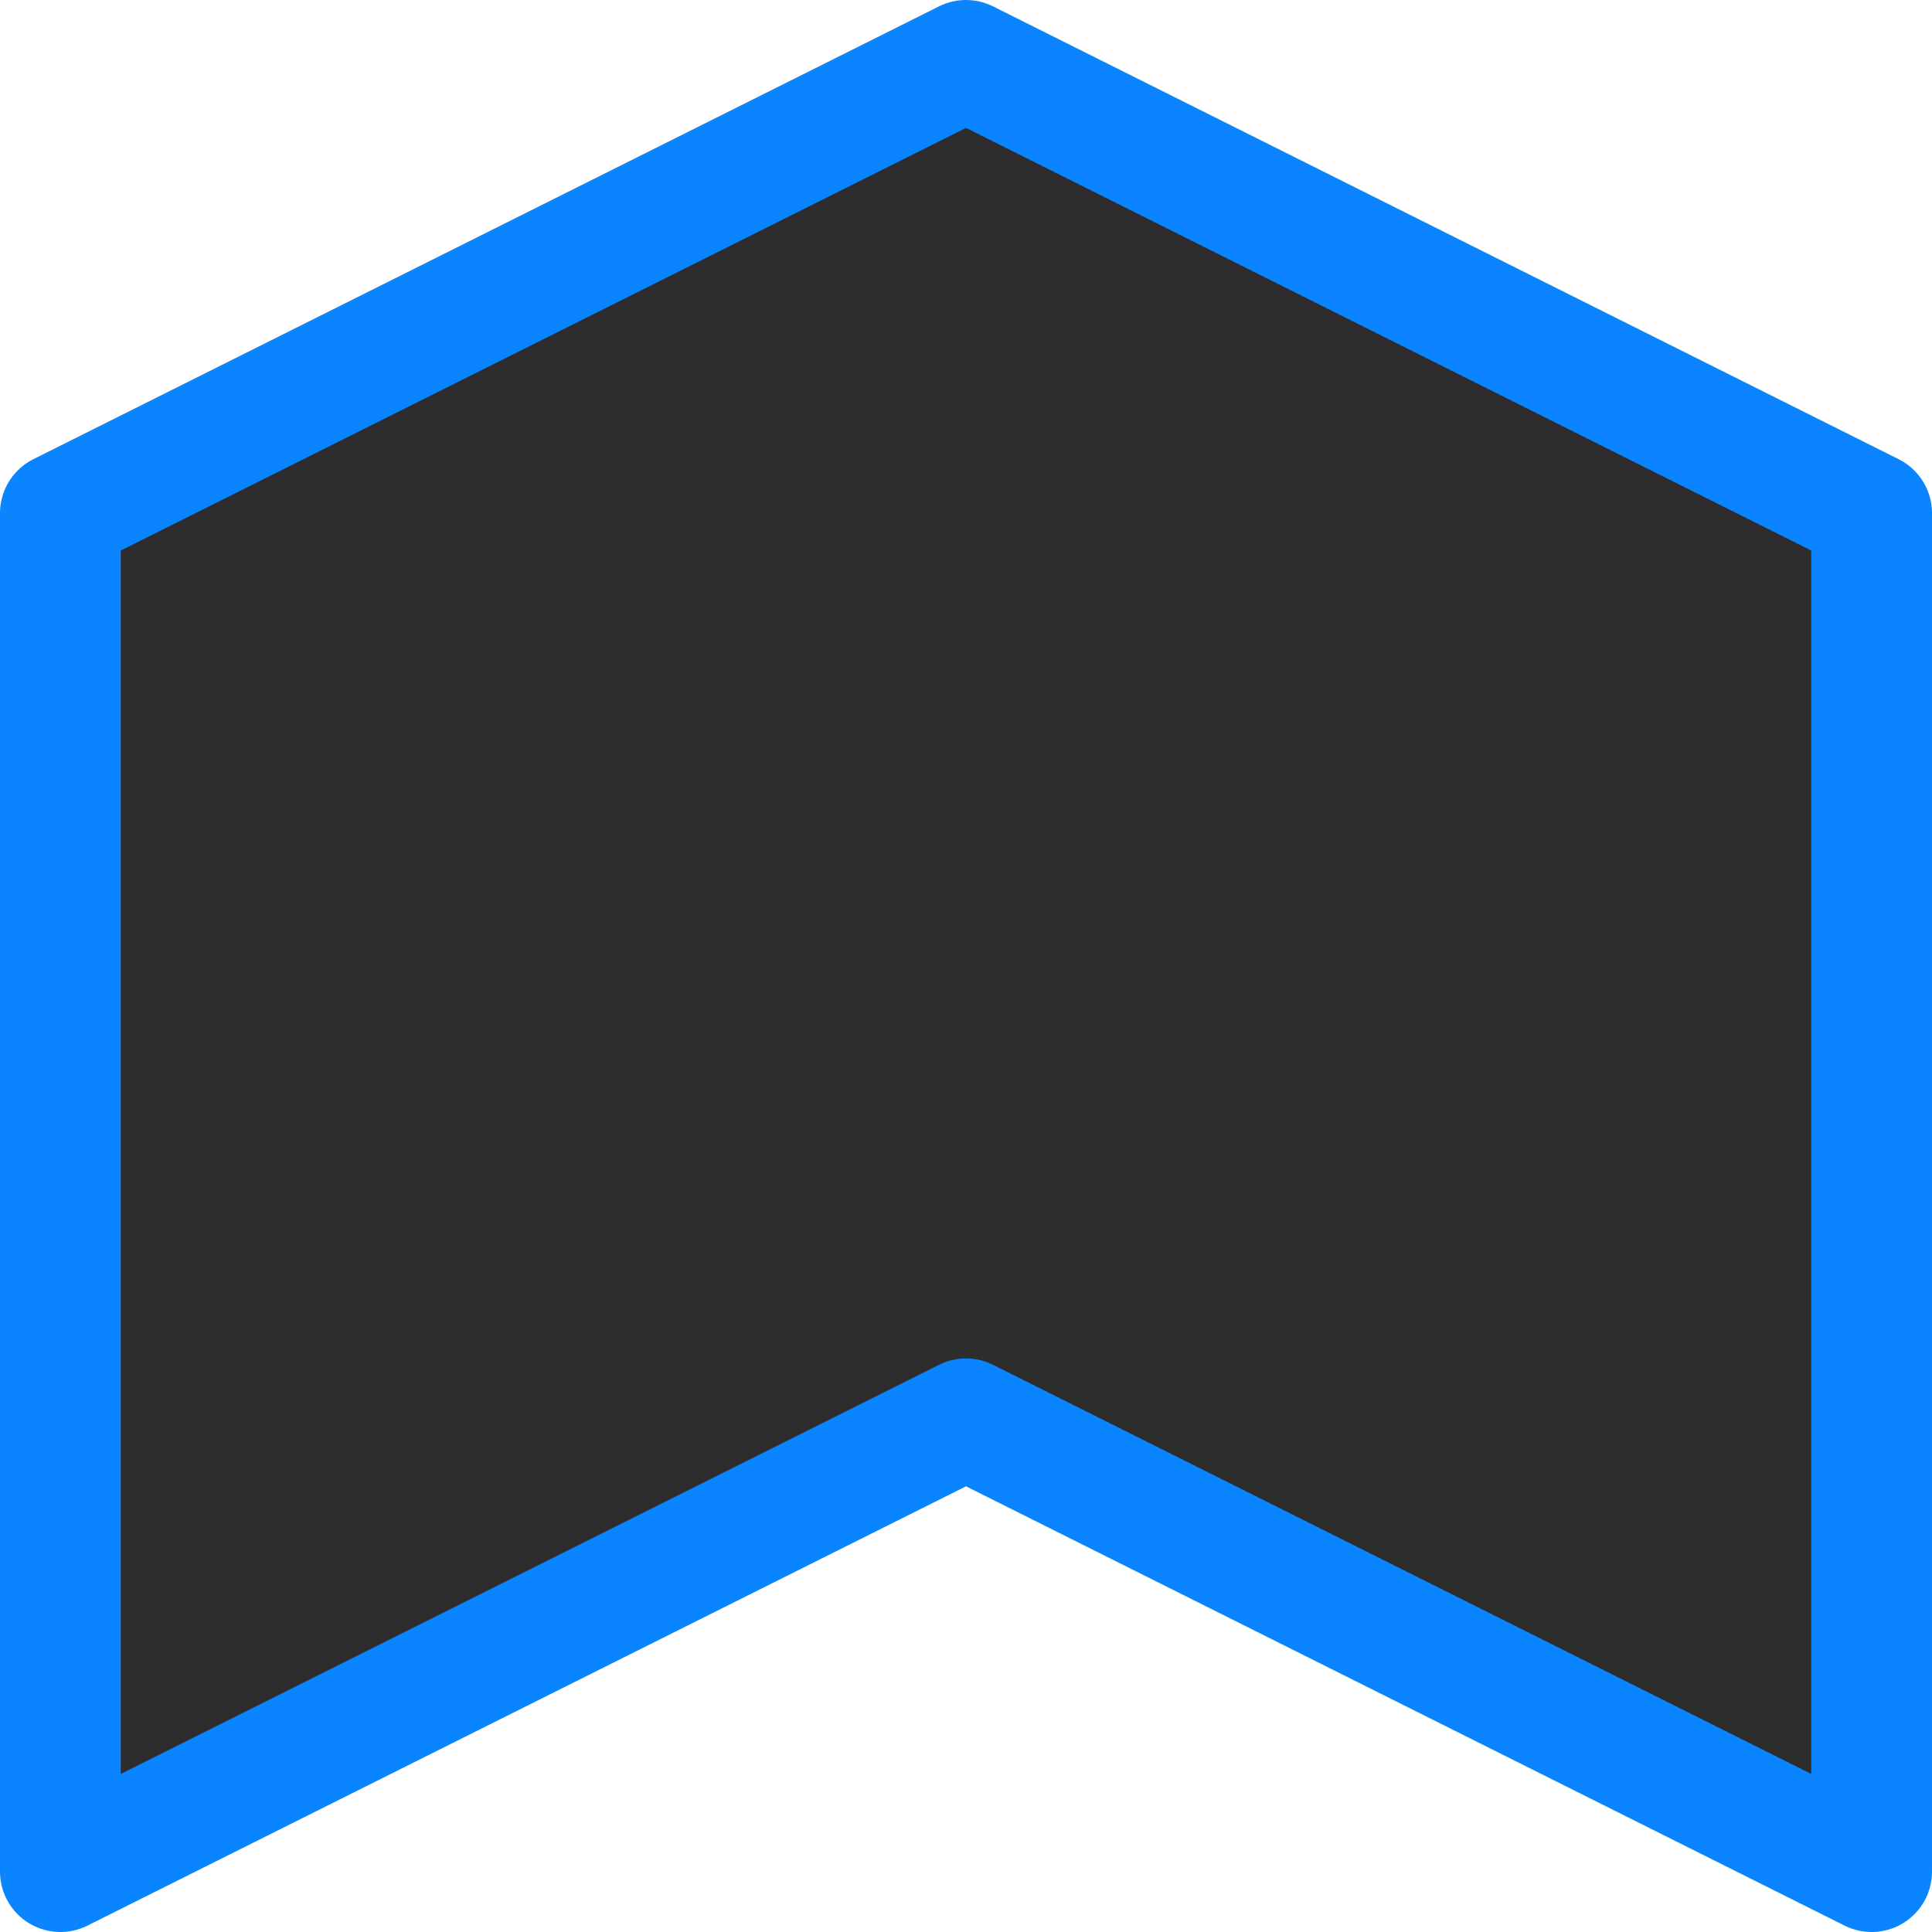 <svg viewBox="0 0 16 16" xmlns="http://www.w3.org/2000/svg" xmlns:xlink="http://www.w3.org/1999/xlink"><linearGradient id="a" gradientTransform="matrix(1 0 0 -1 0 16)" gradientUnits="userSpaceOnUse" x1="7.525" x2="7.051" y1=".203" y2="15.797"><stop offset="0" stop-color="#2d2d2d"/><stop offset="1" stop-color="#2d2d2d"/></linearGradient>
/&amp;gt;<path d="m15.5 15.5-7.5-3.75-7.5 3.75v-11.25l7.5-3.75 7.5 3.75z" fill="url(#a)" stroke="#0a84ff" stroke-linejoin="round"/></svg>